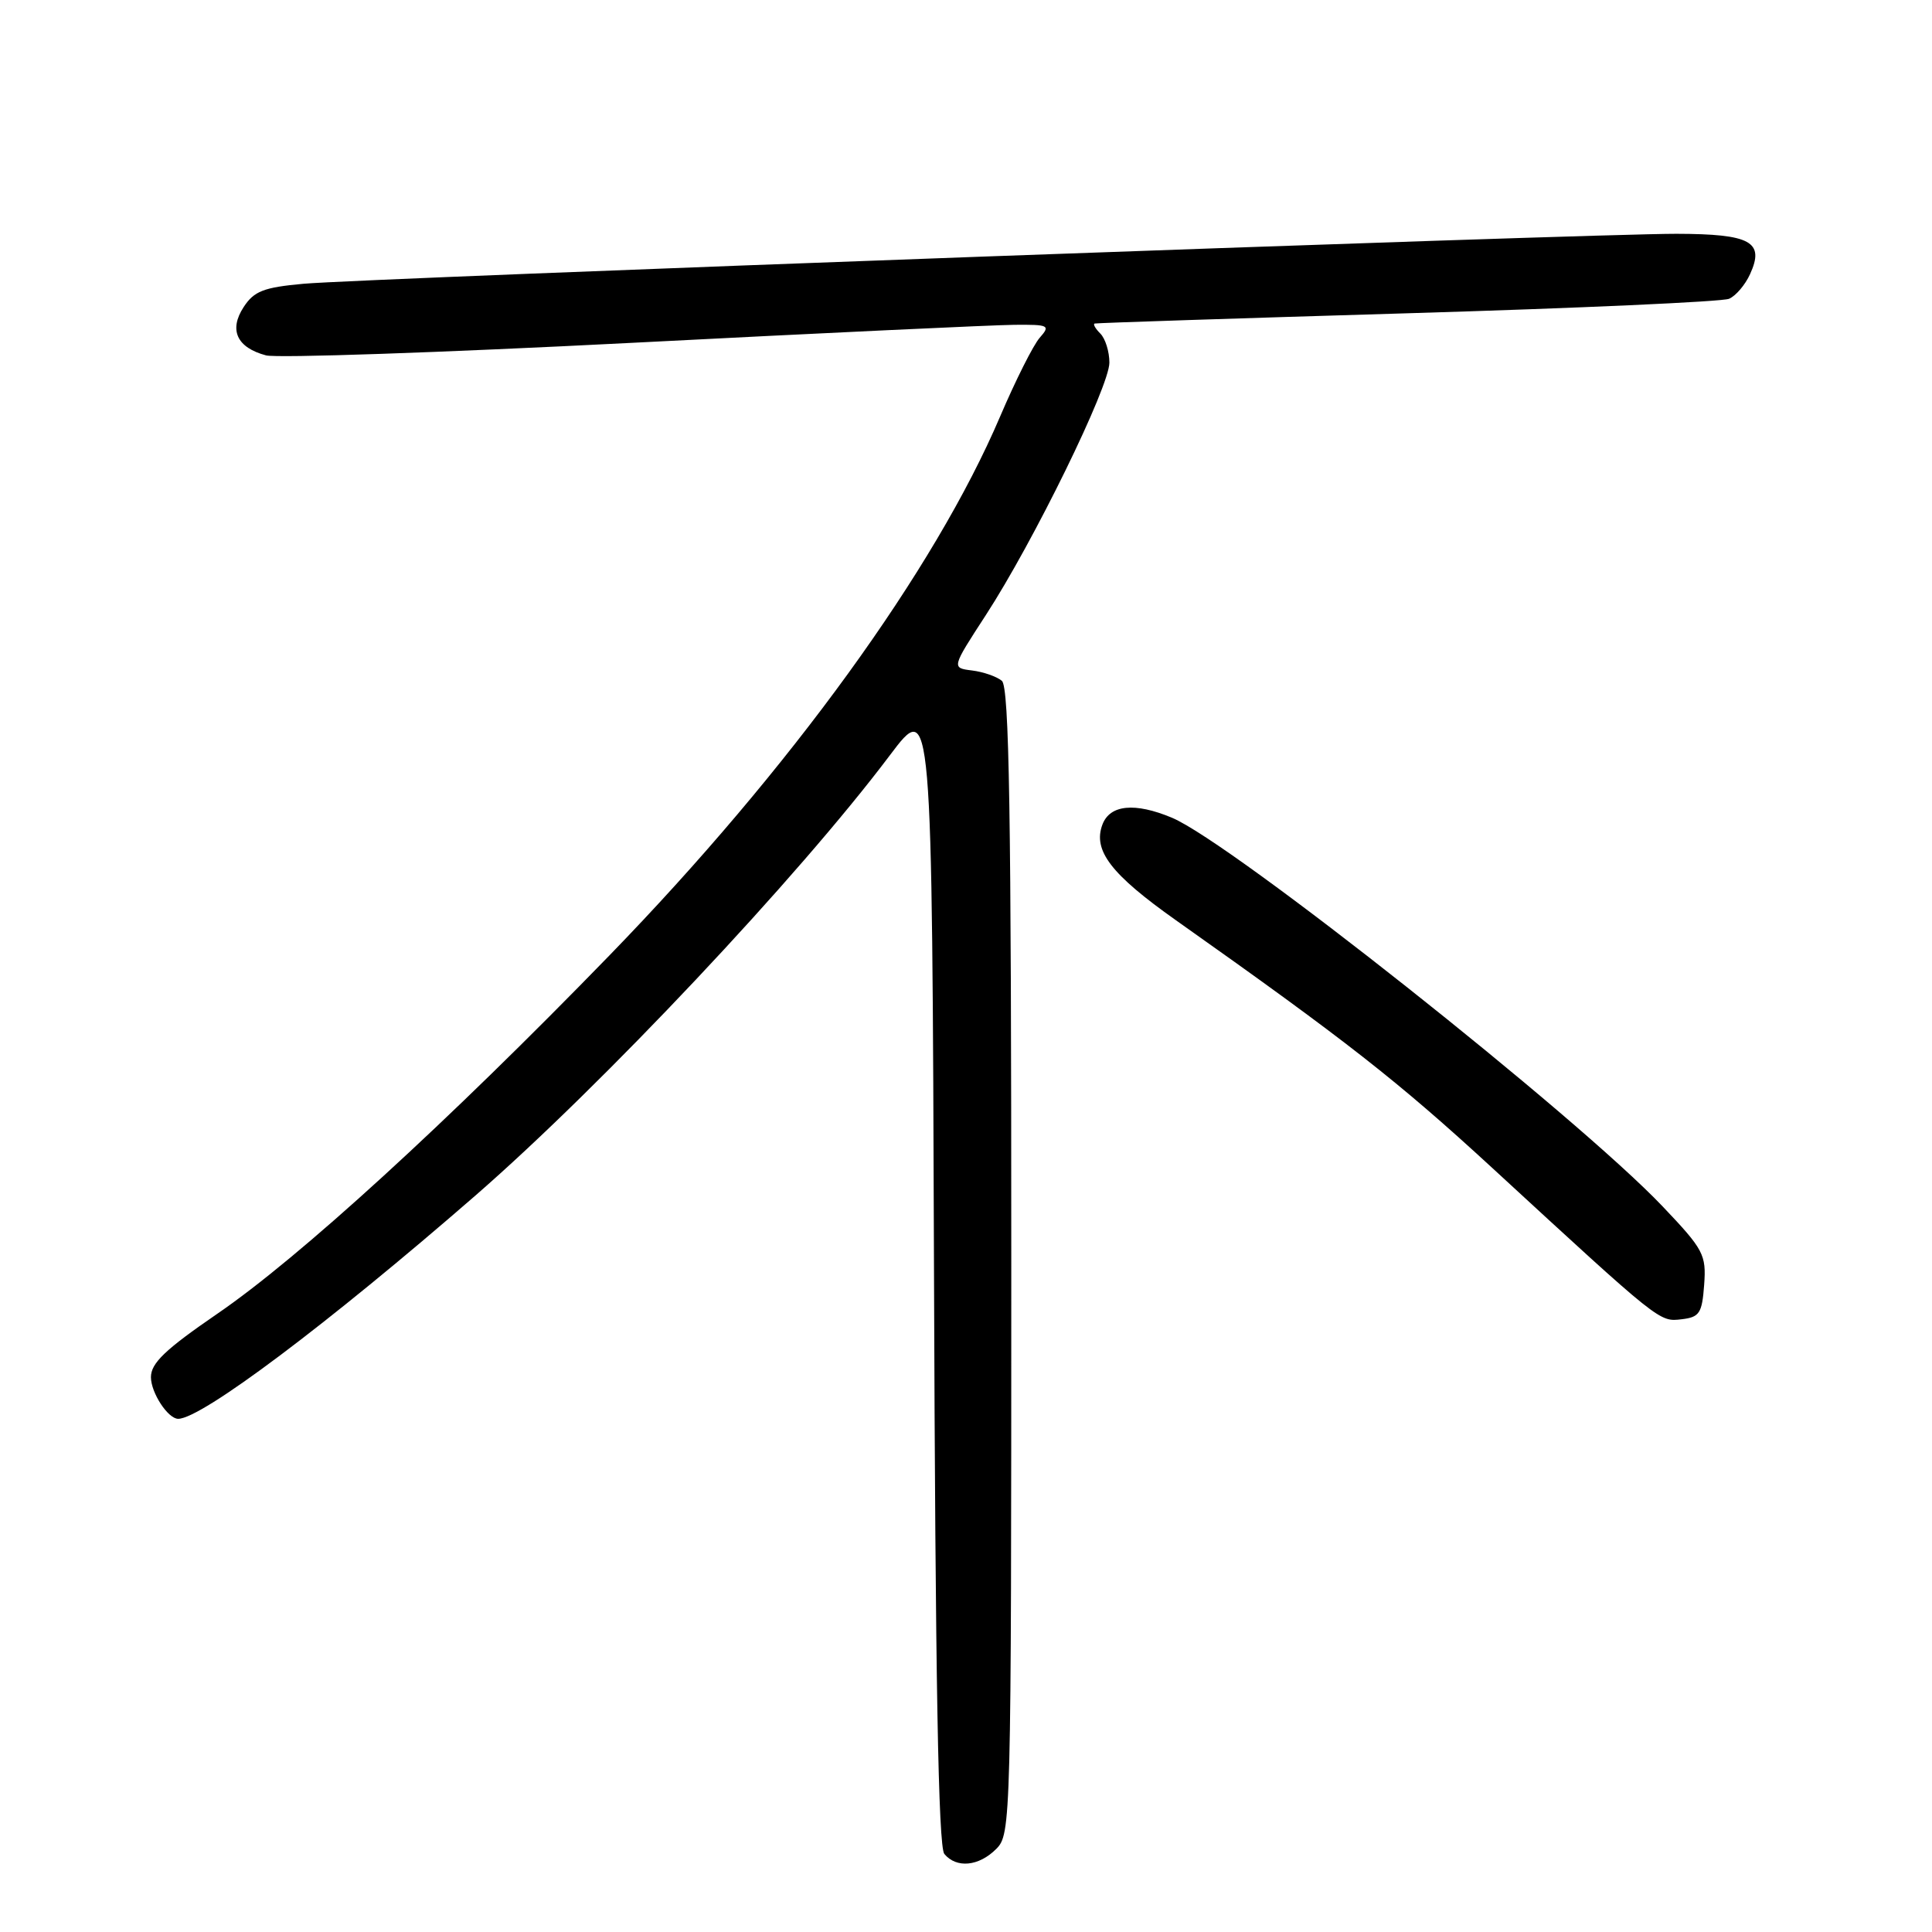 <?xml version="1.0" encoding="UTF-8" standalone="no"?>
<!DOCTYPE svg PUBLIC "-//W3C//DTD SVG 1.1//EN" "http://www.w3.org/Graphics/SVG/1.1/DTD/svg11.dtd" >
<svg xmlns="http://www.w3.org/2000/svg" xmlns:xlink="http://www.w3.org/1999/xlink" version="1.1" viewBox="0 0 256 256">
 <g >
 <path fill="currentColor"
d=" M 132.00 245.00 C 133.96 243.04 134.00 241.67 134.00 167.12 C 134.00 107.64 133.73 91.02 132.75 90.21 C 132.06 89.64 130.28 89.02 128.79 88.84 C 126.08 88.50 126.08 88.50 130.63 81.50 C 136.96 71.76 147.00 51.24 147.00 48.05 C 147.00 46.59 146.46 44.86 145.80 44.20 C 145.14 43.54 144.80 42.94 145.05 42.87 C 145.30 42.79 163.95 42.18 186.50 41.51 C 209.05 40.84 228.23 39.98 229.11 39.59 C 230.00 39.21 231.25 37.74 231.89 36.33 C 233.86 32.03 231.99 31.00 222.13 30.98 C 210.87 30.96 48.40 36.87 40.22 37.60 C 34.94 38.08 33.67 38.57 32.29 40.68 C 30.30 43.72 31.38 46.06 35.25 47.09 C 36.68 47.47 58.47 46.72 83.67 45.43 C 108.88 44.13 131.71 43.06 134.40 43.04 C 139.00 43.00 139.21 43.11 137.77 44.75 C 136.92 45.71 134.56 50.41 132.52 55.19 C 123.85 75.51 104.70 101.93 80.76 126.59 C 59.33 148.66 39.63 166.67 28.78 174.09 C 21.90 178.81 20.00 180.62 20.00 182.48 C 20.00 184.55 22.26 188.00 23.61 188.00 C 26.70 188.00 43.48 175.39 63.00 158.41 C 79.83 143.76 105.78 116.20 117.91 100.08 C 123.50 92.66 123.50 92.66 123.76 168.48 C 123.94 222.48 124.33 244.70 125.13 245.66 C 126.74 247.59 129.69 247.31 132.00 245.00 Z  M 225.81 170.24 C 226.10 166.25 225.75 165.58 220.31 159.86 C 208.93 147.89 163.19 111.65 155.28 108.35 C 150.38 106.30 147.08 106.62 146.08 109.25 C 144.78 112.69 147.21 115.85 155.82 121.94 C 178.49 137.97 185.22 143.25 197.80 154.82 C 220.13 175.38 219.85 175.15 222.82 174.81 C 225.20 174.53 225.53 174.02 225.81 170.24 Z "/>
</g>
</svg>